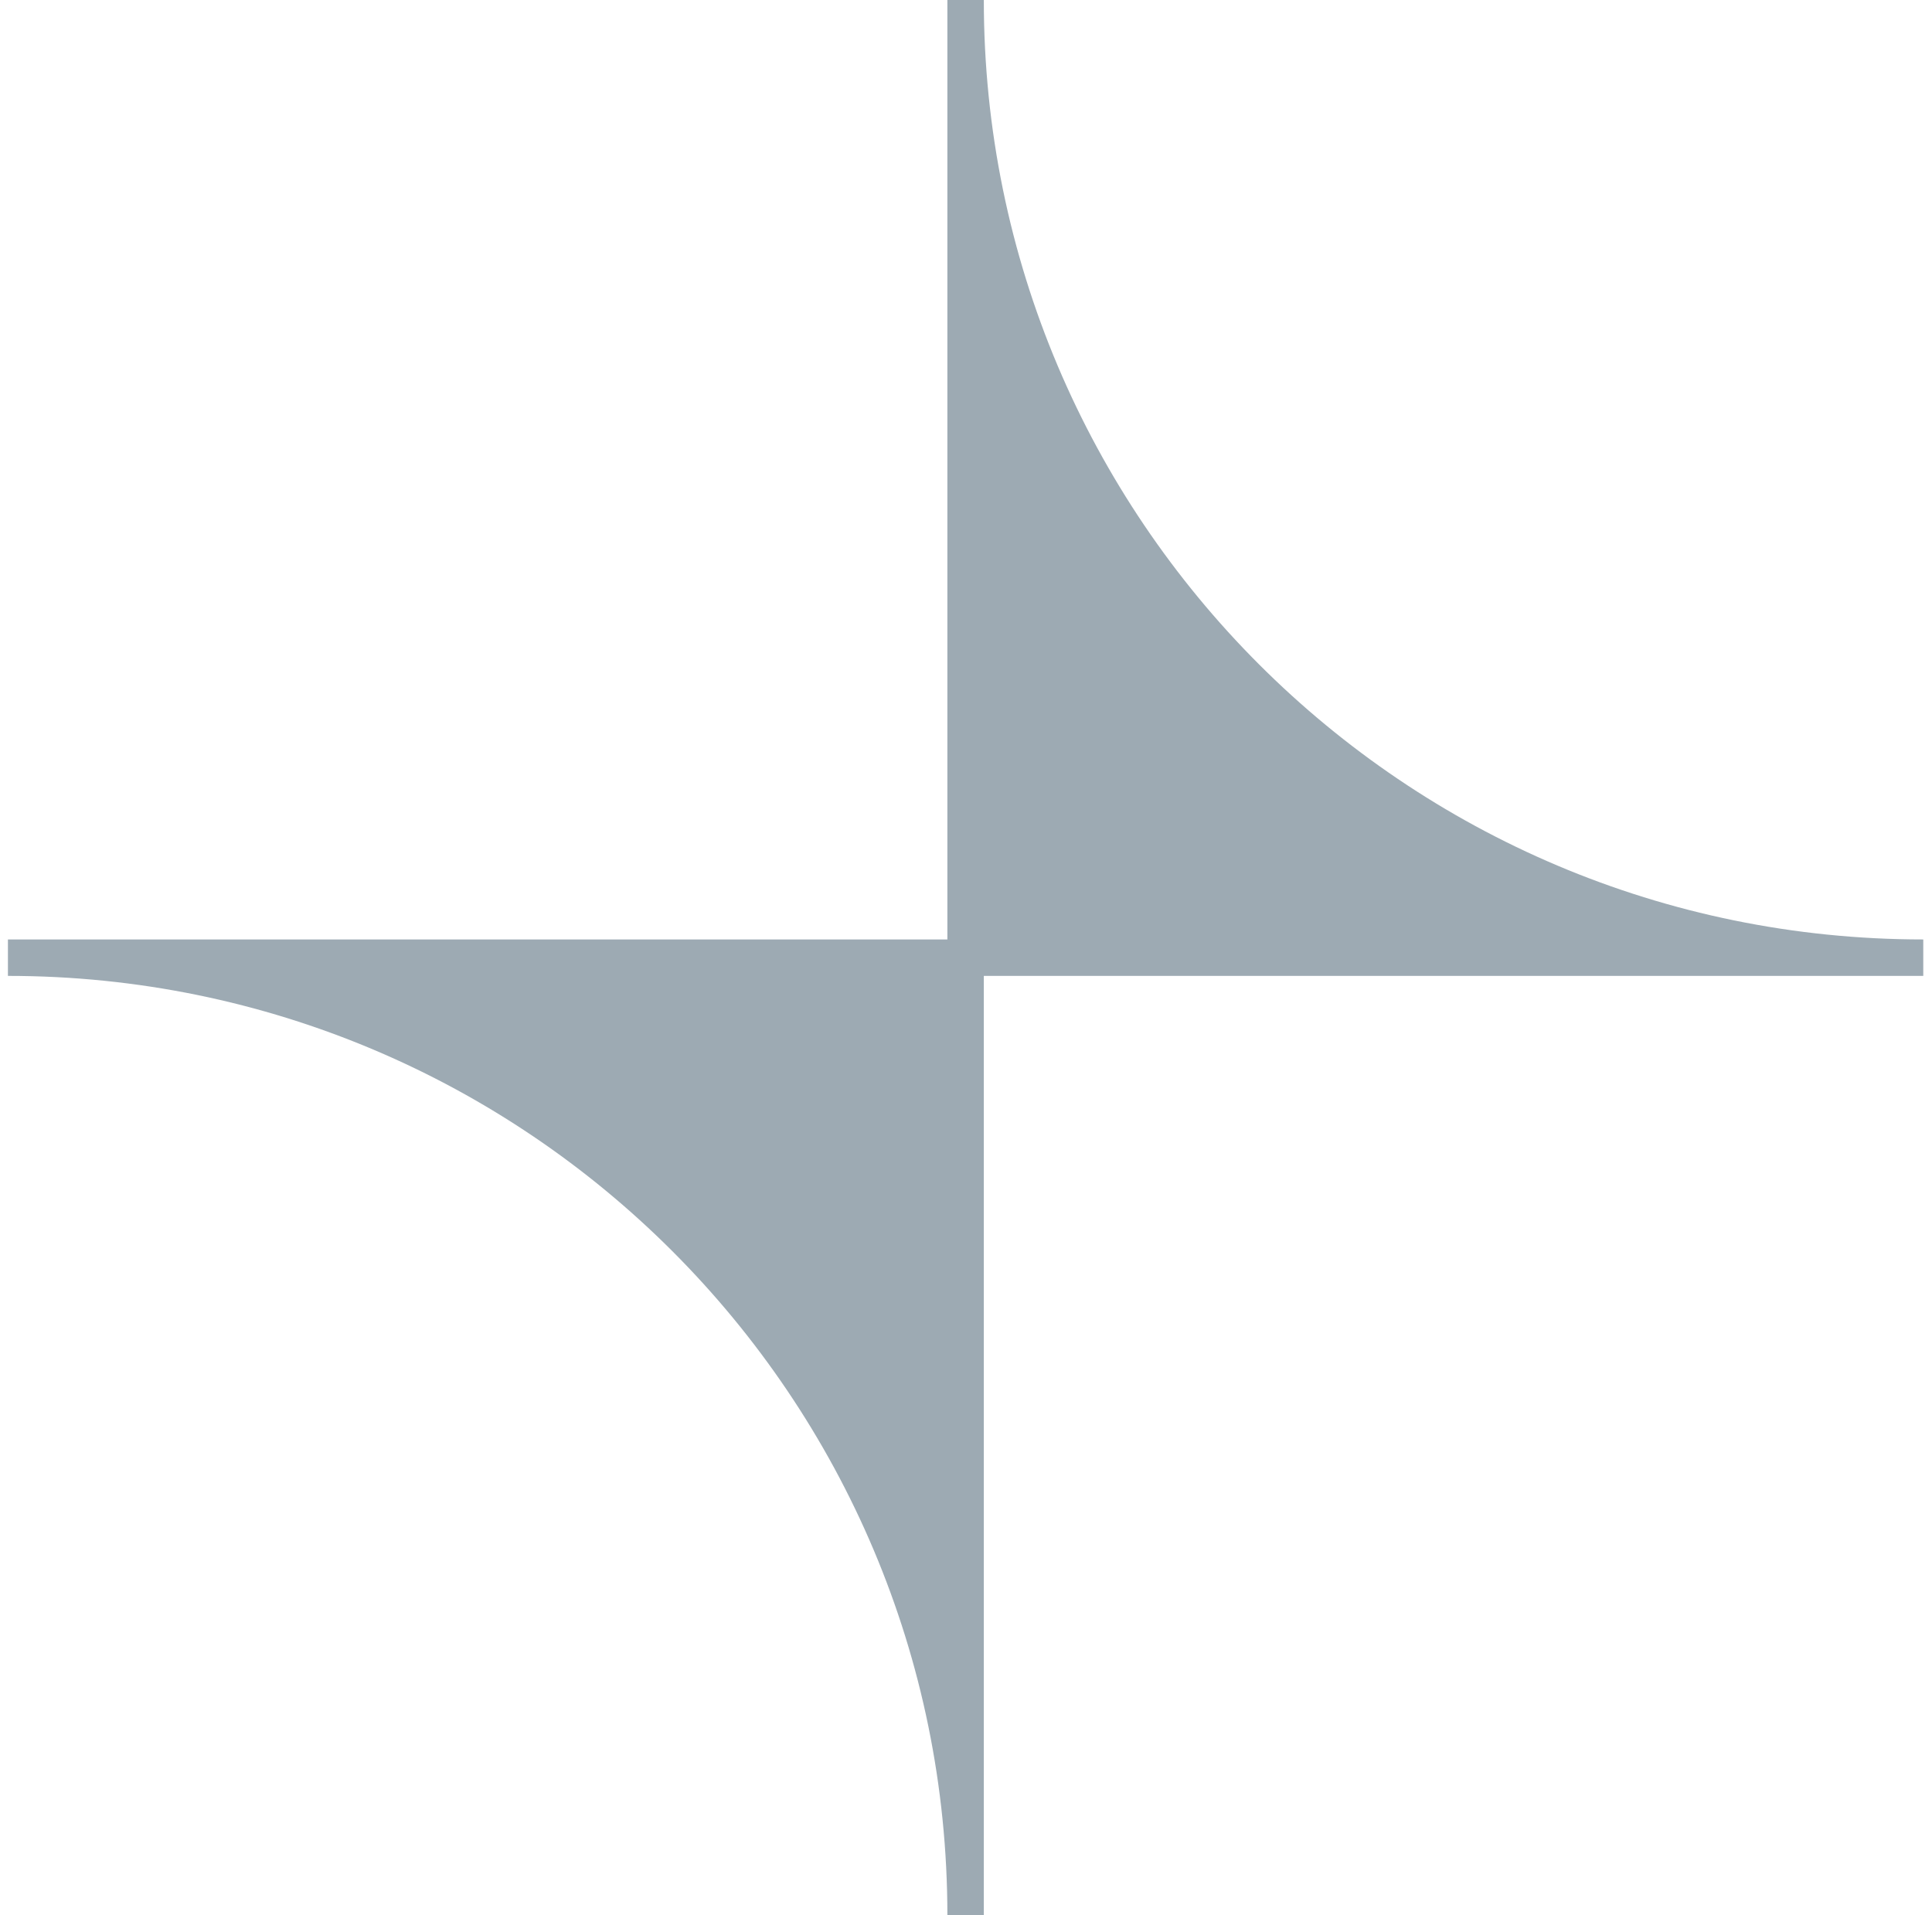 <svg xmlns="http://www.w3.org/2000/svg" fill="none" viewBox="0 0 116 115">
  <path
    fill="#9DAAB3"
    d="M115.476 56.406C84.309 56.406 59.07 31.142 59.07 0h-2.188v56.406H.476v2.188c31.167 0 56.406 25.264 56.406 56.406h2.188V58.594h56.406v-2.188Z"
  />
</svg>
